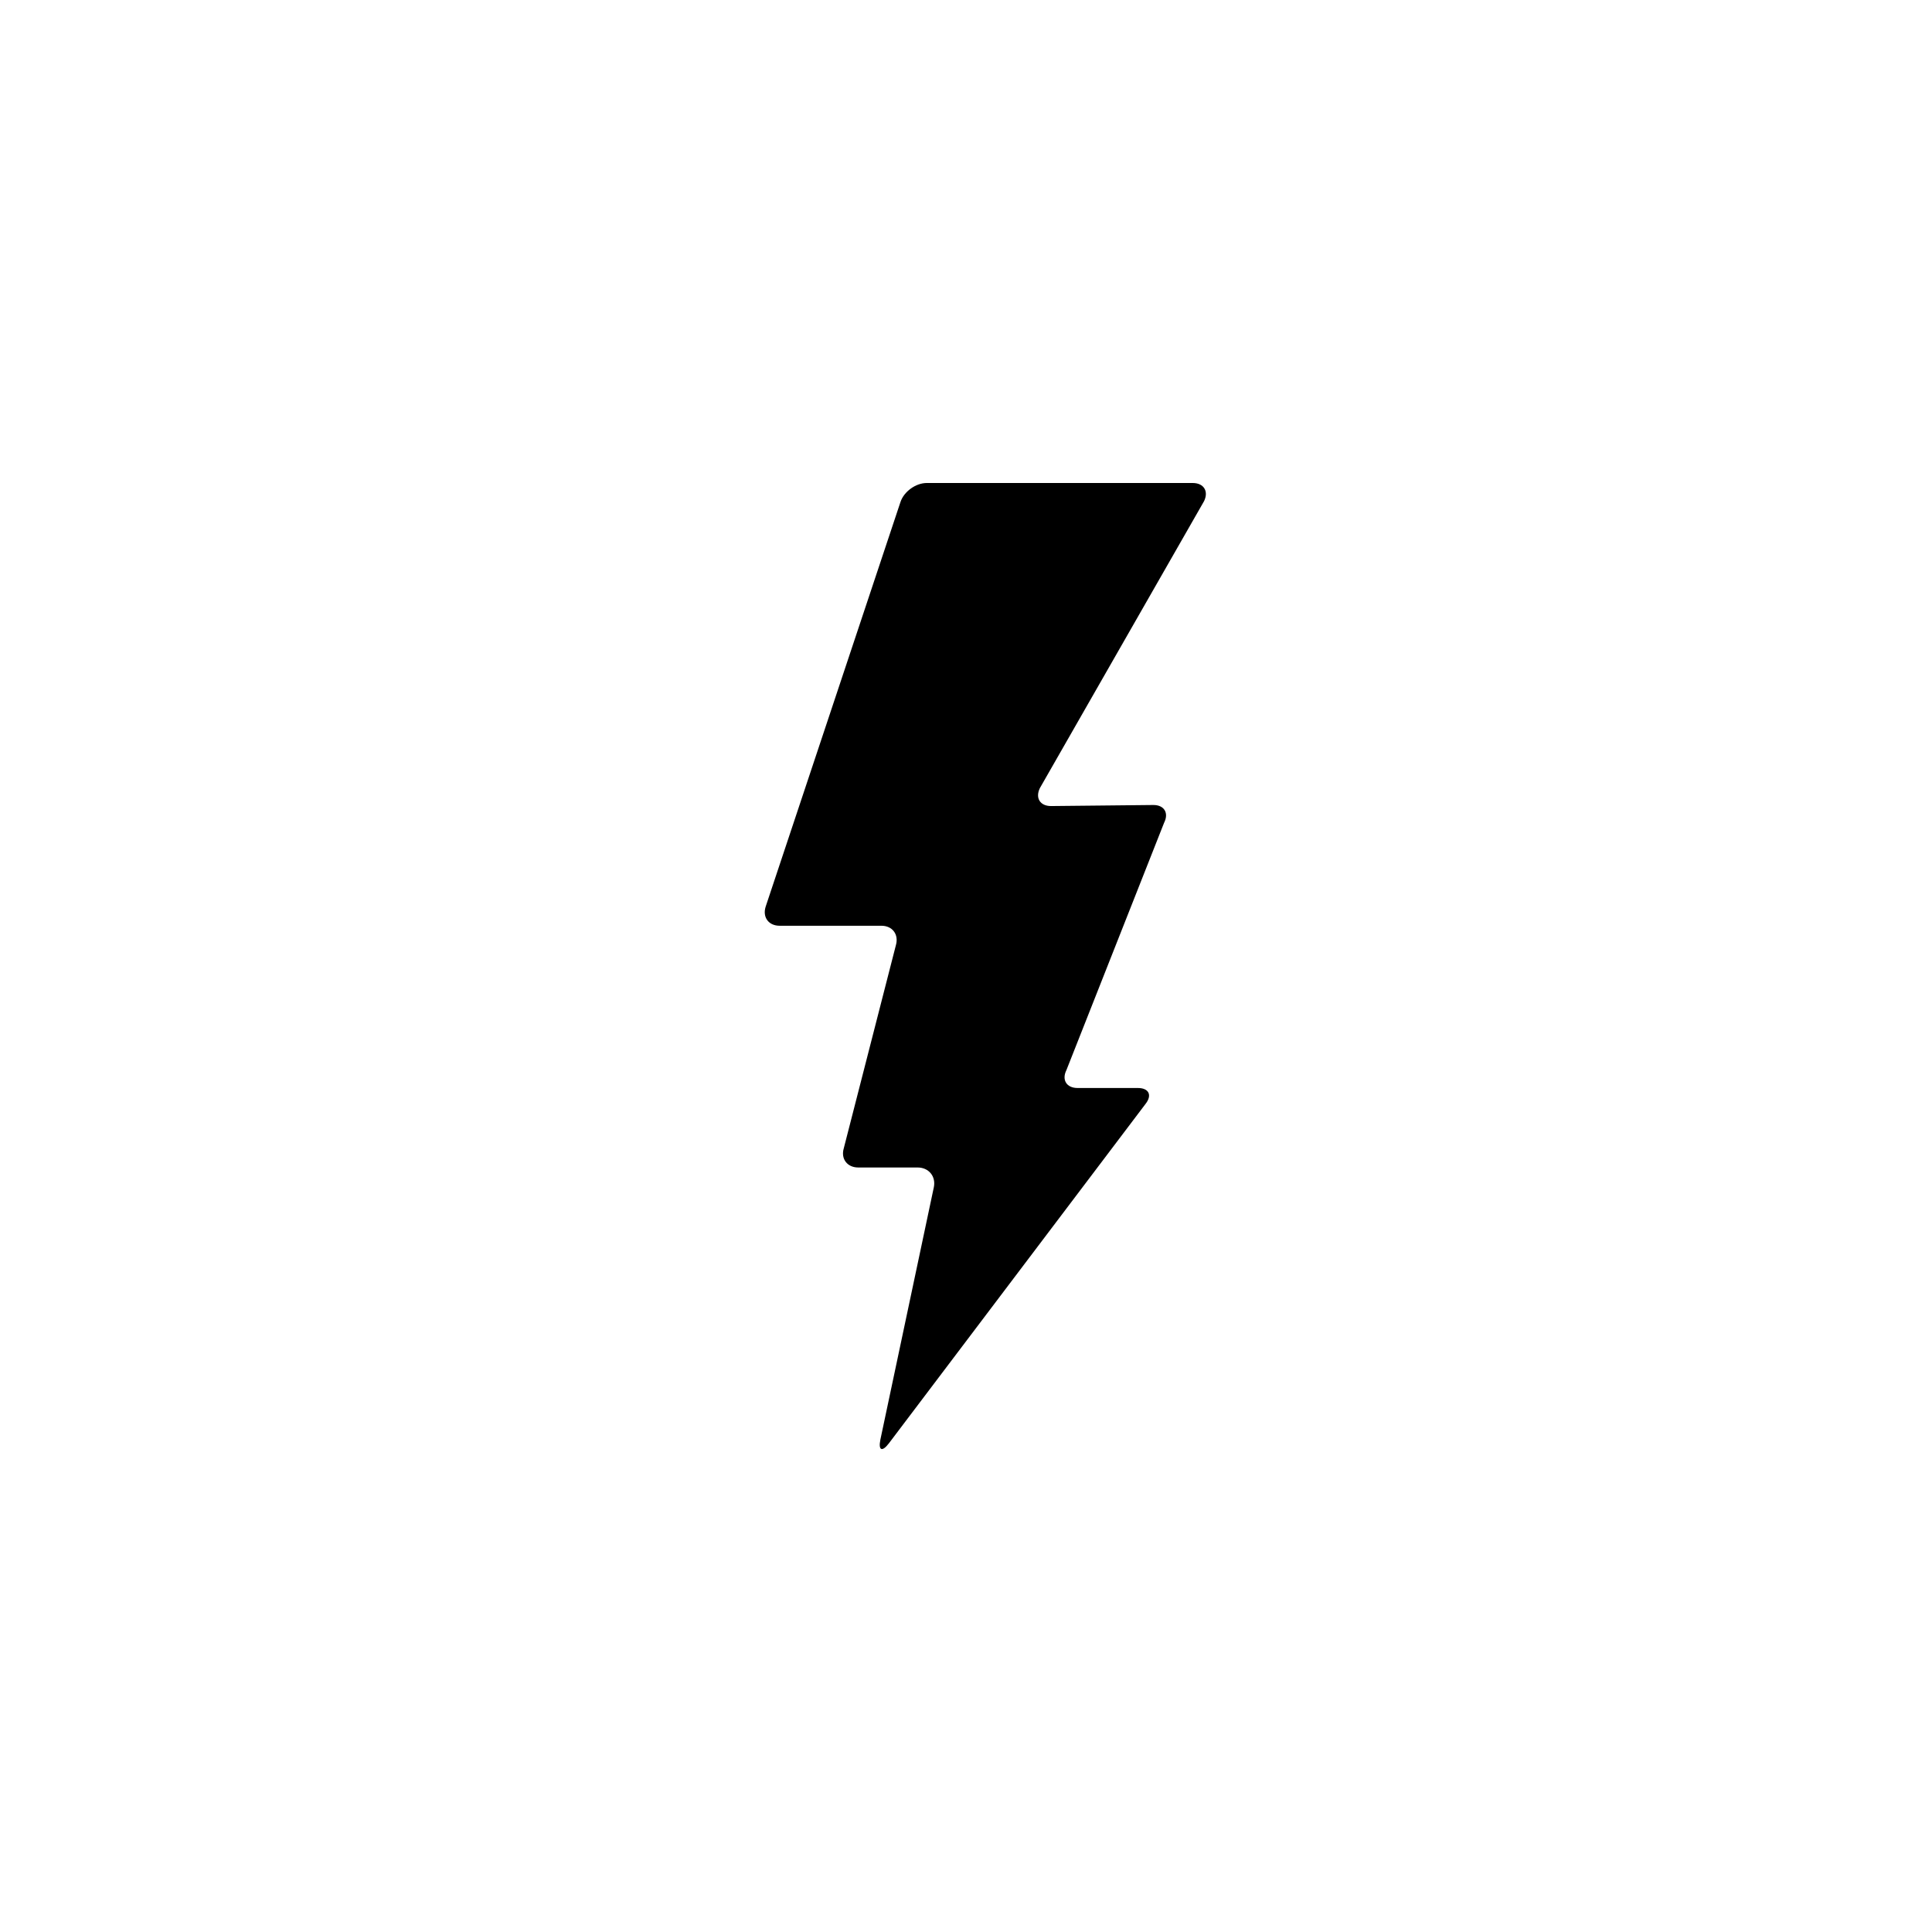 <?xml version="1.0" encoding="utf-8"?>
<!-- Generator: Adobe Illustrator 16.0.3, SVG Export Plug-In . SVG Version: 6.00 Build 0)  -->
<!DOCTYPE svg PUBLIC "-//W3C//DTD SVG 1.1//EN" "http://www.w3.org/Graphics/SVG/1.1/DTD/svg11.dtd">
<svg version="1.1" id="Ebene_1" xmlns="http://www.w3.org/2000/svg" xmlns:xlink="http://www.w3.org/1999/xlink" x="0px" y="0px"
	 width="48px" height="48px" viewBox="0 0 48 48" enable-background="new 0 0 48 48" xml:space="preserve">
<g id="glyphicons">
	<g id="electricity">
		<path d="M23.201,29.496c0.055-0.27-0.127-0.49-0.402-0.49h-1.476c-0.275,0-0.438-0.216-0.359-0.479l1.295-5.047
			c0.074-0.264-0.086-0.48-0.361-0.48h-2.529c-0.275,0-0.43-0.214-0.346-0.476l3.348-10.049C22.456,12.214,22.751,12,23.025,12
			h6.607c0.275,0,0.402,0.203,0.283,0.45l-4.08,7.131c-0.119,0.248,0.008,0.448,0.283,0.445L28.648,20
			c0.274-0.004,0.398,0.195,0.274,0.441l-2.426,6.143c-0.123,0.246,0.002,0.447,0.276,0.447h1.498c0.274,0,0.361,0.178,0.191,0.395
			l-6.379,8.436c-0.168,0.218-0.264,0.175-0.209-0.096L23.201,29.496z"/>
	</g>
</g>
<g id="Layer_2">
</g>
</svg>
